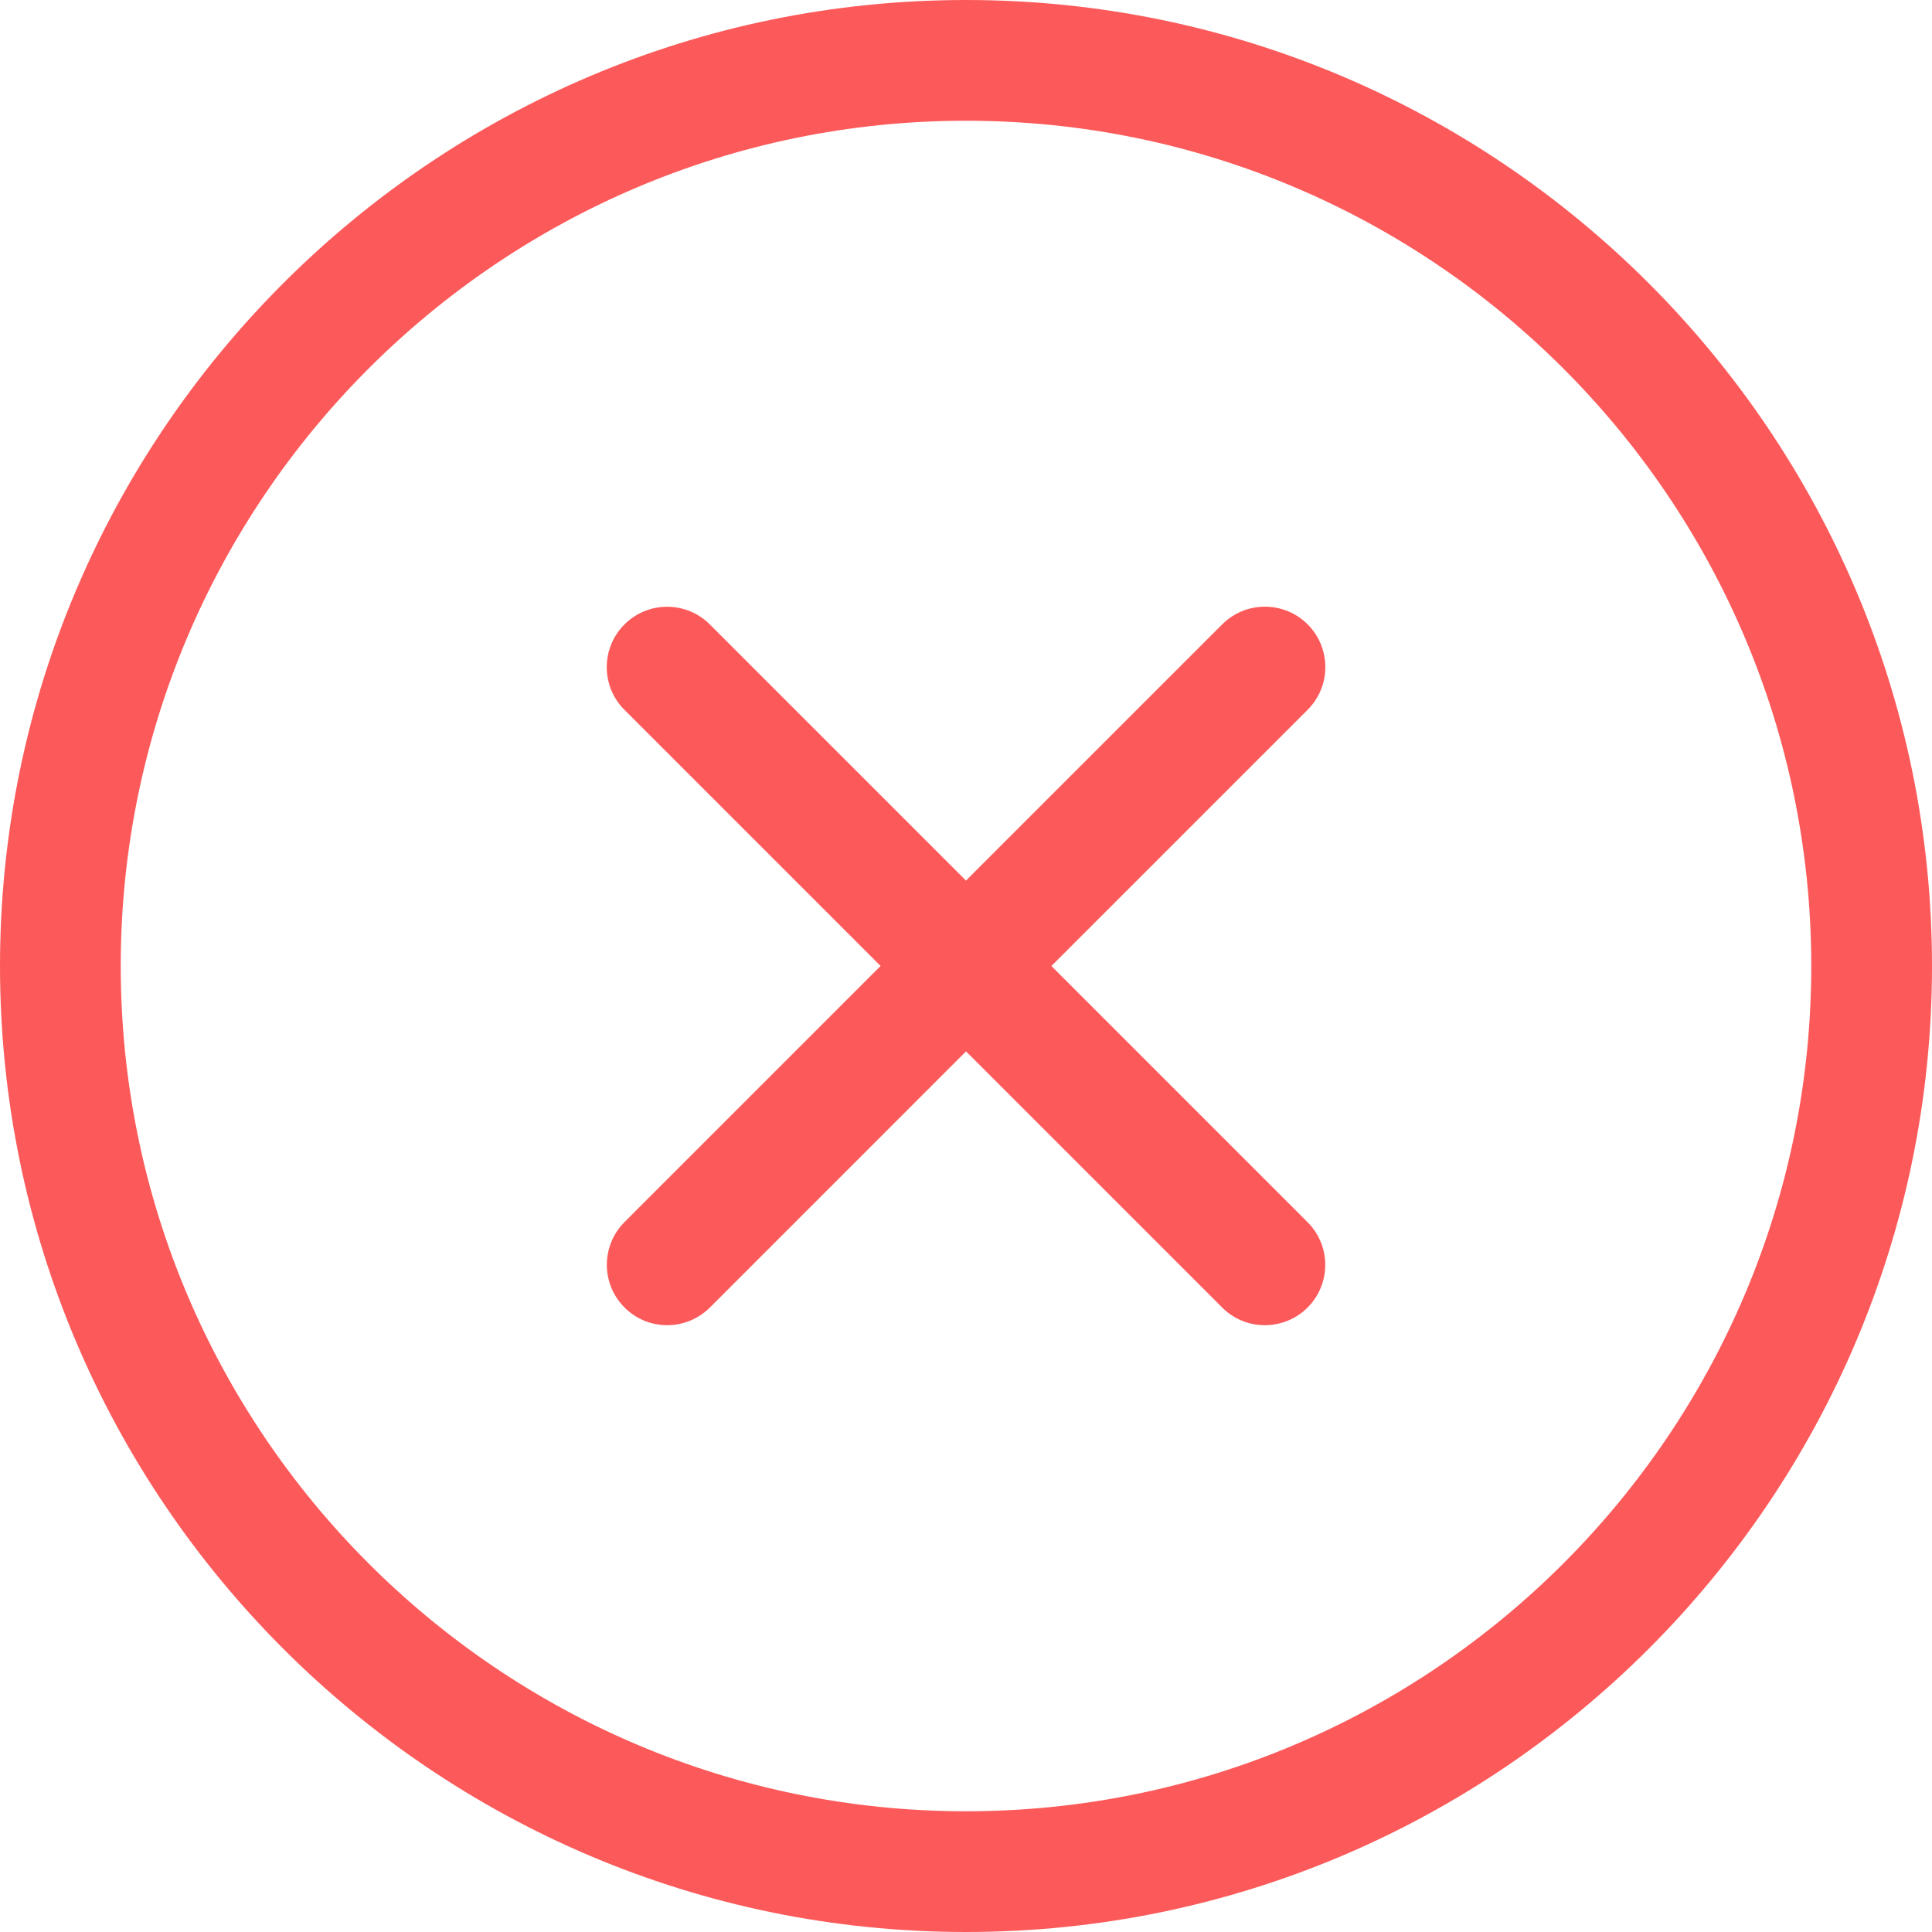 <?xml version="1.0" encoding="UTF-8"?>
<svg width="85px" height="85px" viewBox="0 0 85 85" version="1.1" xmlns="http://www.w3.org/2000/svg" xmlns:xlink="http://www.w3.org/1999/xlink">
    <!-- Generator: Sketch 64 (93537) - https://sketch.com -->
    <title>request-deny</title>
    <desc>Created with Sketch.</desc>
    <g id="Page" stroke="none" stroke-width="1" fill="none" fill-rule="evenodd">
        <g id="7.1-Account-Manager-Recruiter-Reject-Candidate" transform="translate(-678, -495)" fill="#FC5A5A">
            <g id="Group-36">
                <g id="Group-4" transform="translate(401, 384)">
                    <g id="Group-3">
                        <g id="request-deny" transform="translate(277, 111)">
                            <path d="M42.5,0 C65.935,0 85,19.065 85,42.5 C85,65.935 65.935,85 42.5,85 C19.065,85 0,65.935 0,42.5 C0,19.065 19.065,0 42.5,0 Z M42.5,5.312 C21.994,5.312 5.312,21.994 5.312,42.5 C5.312,63.006 21.994,79.688 42.5,79.688 C63.006,79.688 79.688,63.006 79.688,42.5 C79.688,21.994 63.006,5.312 42.5,5.312 Z M57.531,27.469 C58.568,28.507 58.568,30.189 57.531,31.227 L46.257,42.5 L57.527,53.77 C58.565,54.807 58.565,56.489 57.527,57.527 C57.007,58.045 56.327,58.303 55.646,58.303 C54.967,58.303 54.286,58.045 53.77,57.524 L42.5,46.256 L31.234,57.524 C30.71,58.045 30.03,58.303 29.354,58.303 C28.673,58.303 27.993,58.045 27.476,57.524 C26.439,56.486 26.439,54.804 27.476,53.766 L38.742,42.499 L27.473,31.23 C26.435,30.193 26.435,28.511 27.473,27.473 C28.511,26.435 30.193,26.435 31.23,27.473 L42.499,38.742 L53.773,27.469 C54.811,26.432 56.493,26.432 57.531,27.469 Z" id="Icon/Request-Deny"></path>
                        </g>
                    </g>
                </g>
            </g>
        </g>
    </g>
</svg>